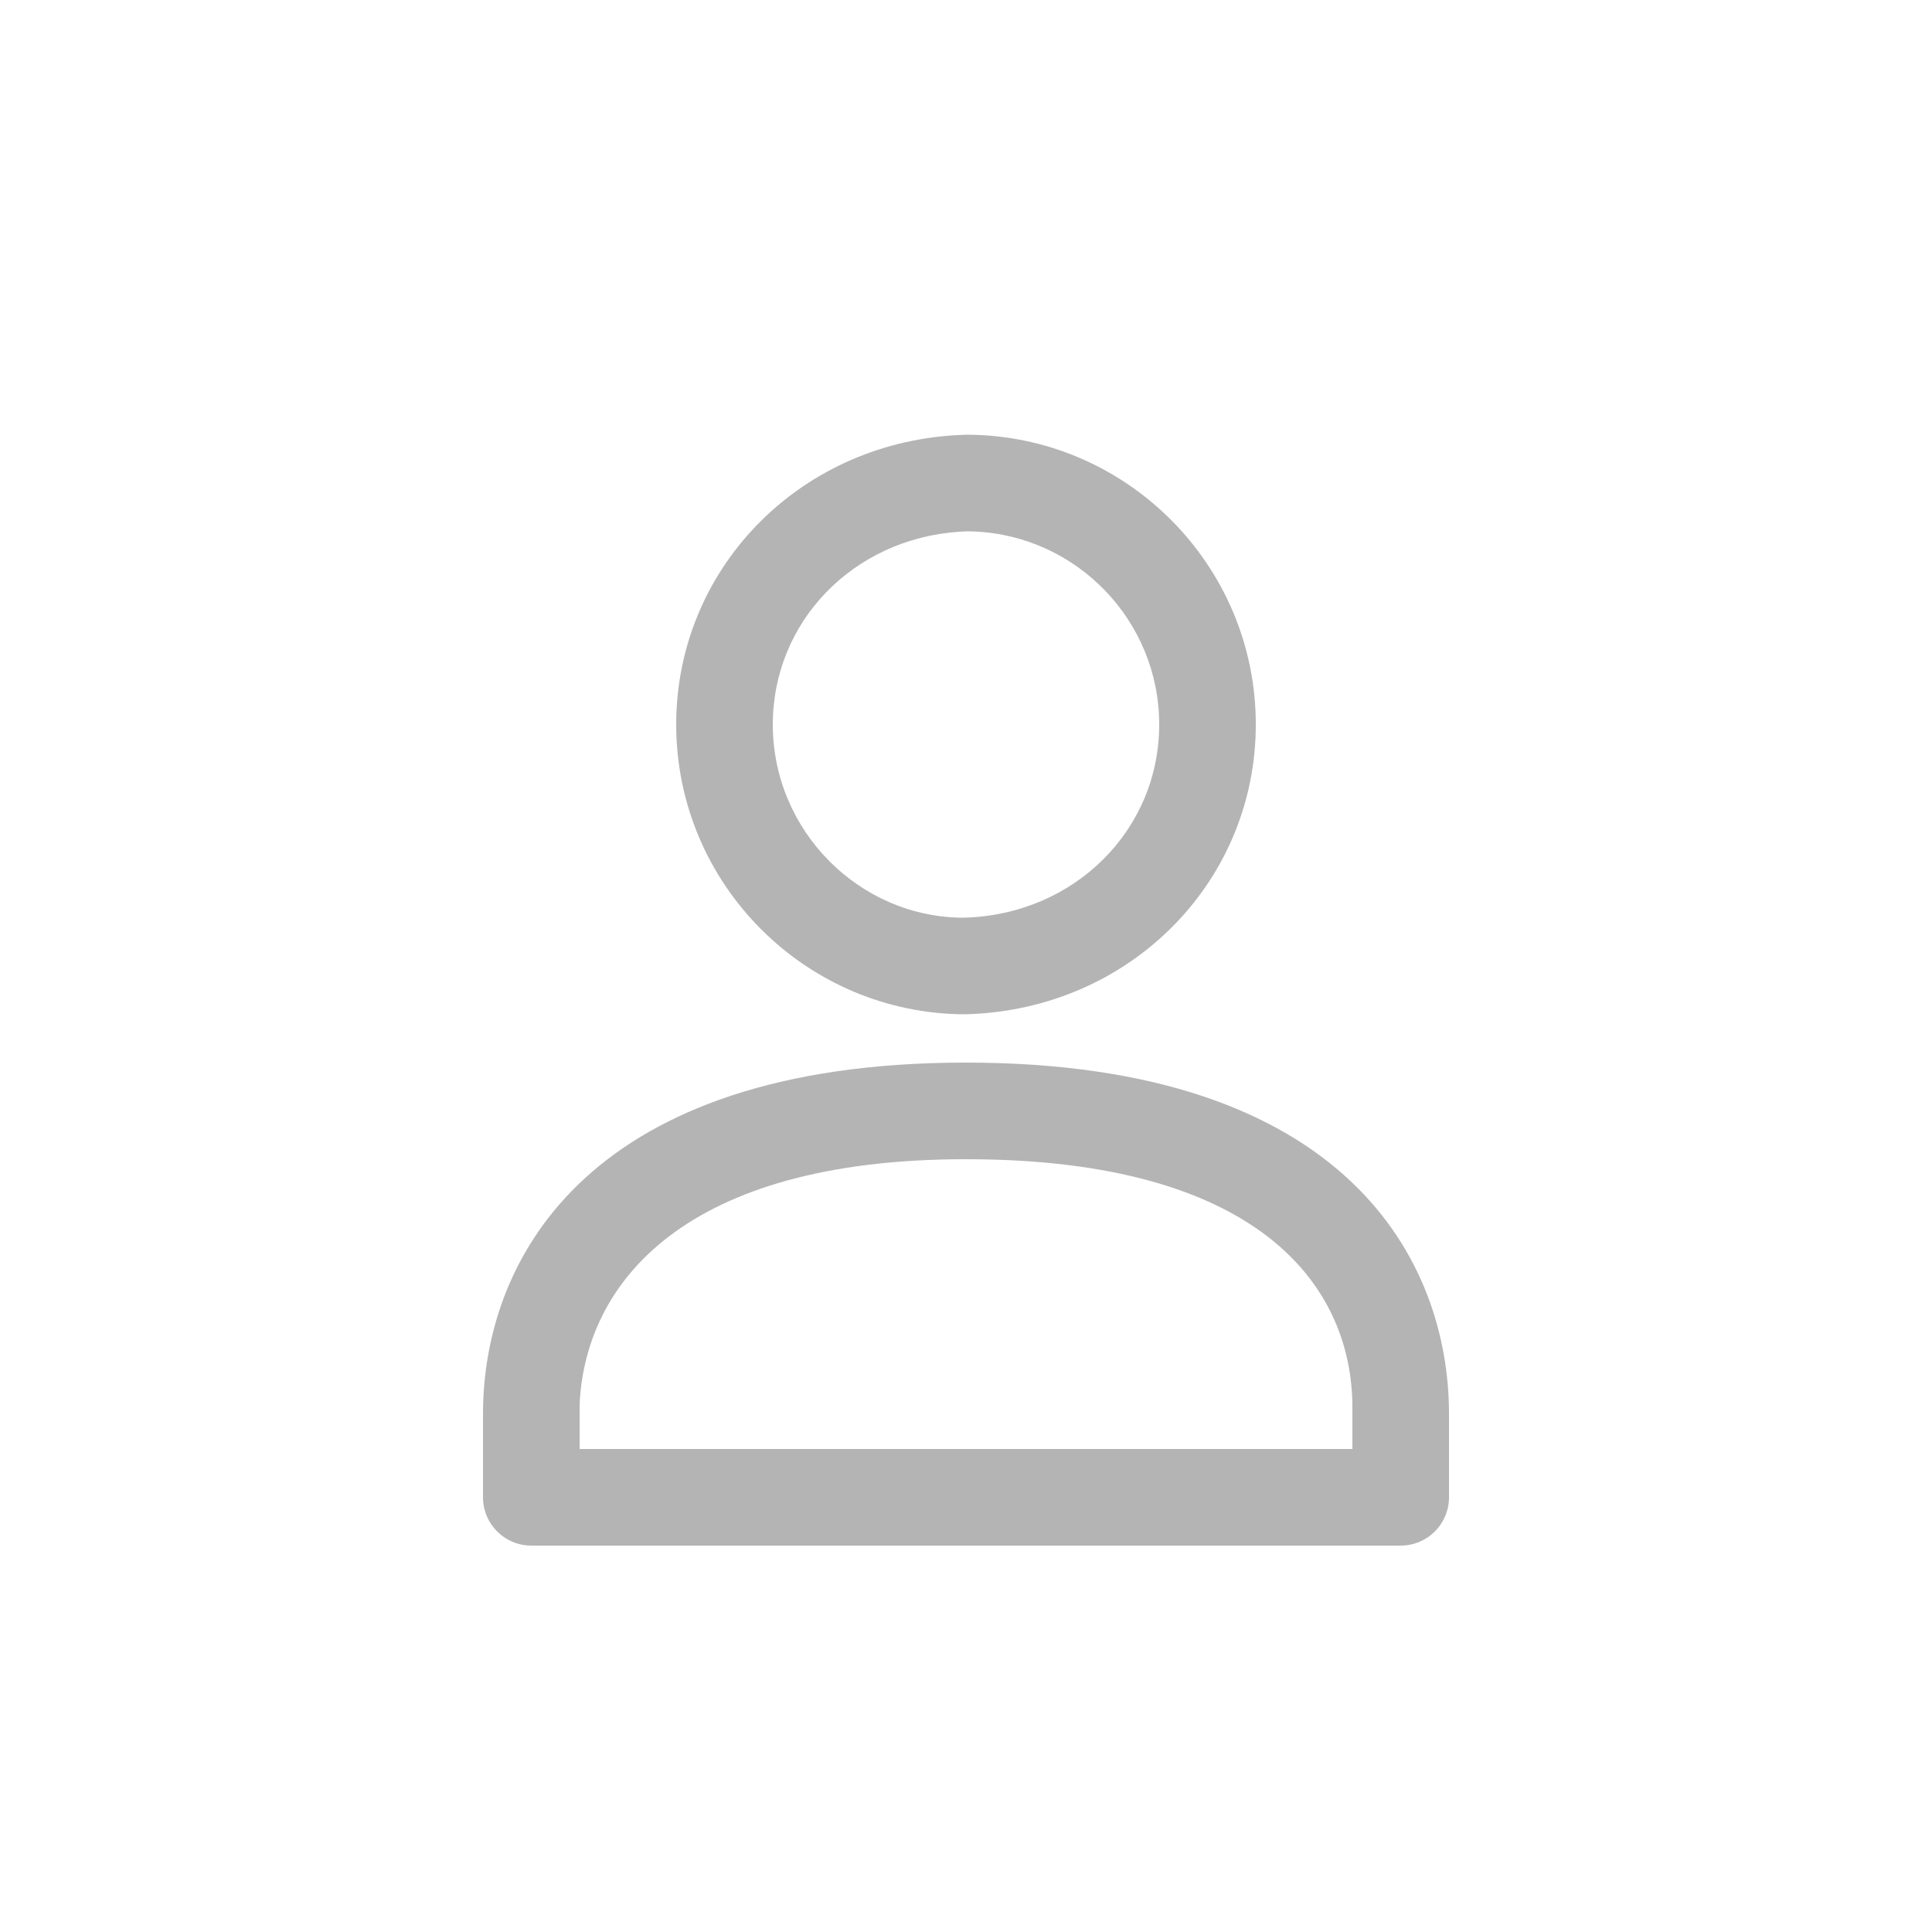 <svg xmlns="http://www.w3.org/2000/svg" width="40" height="40" viewBox="0 0 40 40">
    <g fill="none" fill-rule="evenodd">
        <g fill="#B4B4B4">
            <g>
                <g>
                    <path d="M20 22c7.9 0 10 4.12 10 7.273V31c0 .552-.448 1-1 1H11c-.552 0-1-.448-1-1v-1.727c0-3.101 2.05-7.136 9.612-7.27L20 22zm0 2c-5.86 0-7.85 2.576-7.996 5.005l-.004.138V30h16v-.857c0-2.447-1.825-5.045-7.667-5.14L20 24zm0-15c3.308 0 6 2.692 6 6 0 3.184-2.492 5.796-5.789 5.99L20 21c-3.308 0-6-2.691-6-6 0-3.183 2.492-5.796 5.789-5.99L20 9zm.029 2l-.17.009C17.655 11.158 16 12.88 16 15c0 2.204 1.796 4 3.956 4C22.252 18.938 24 17.18 24 15c0-2.146-1.703-3.905-3.827-3.996L20.03 11z" transform="translate(-21 -144) translate(-1 132) translate(22 12)"/>
                </g>
            </g>
        </g>
    </g>
</svg>
